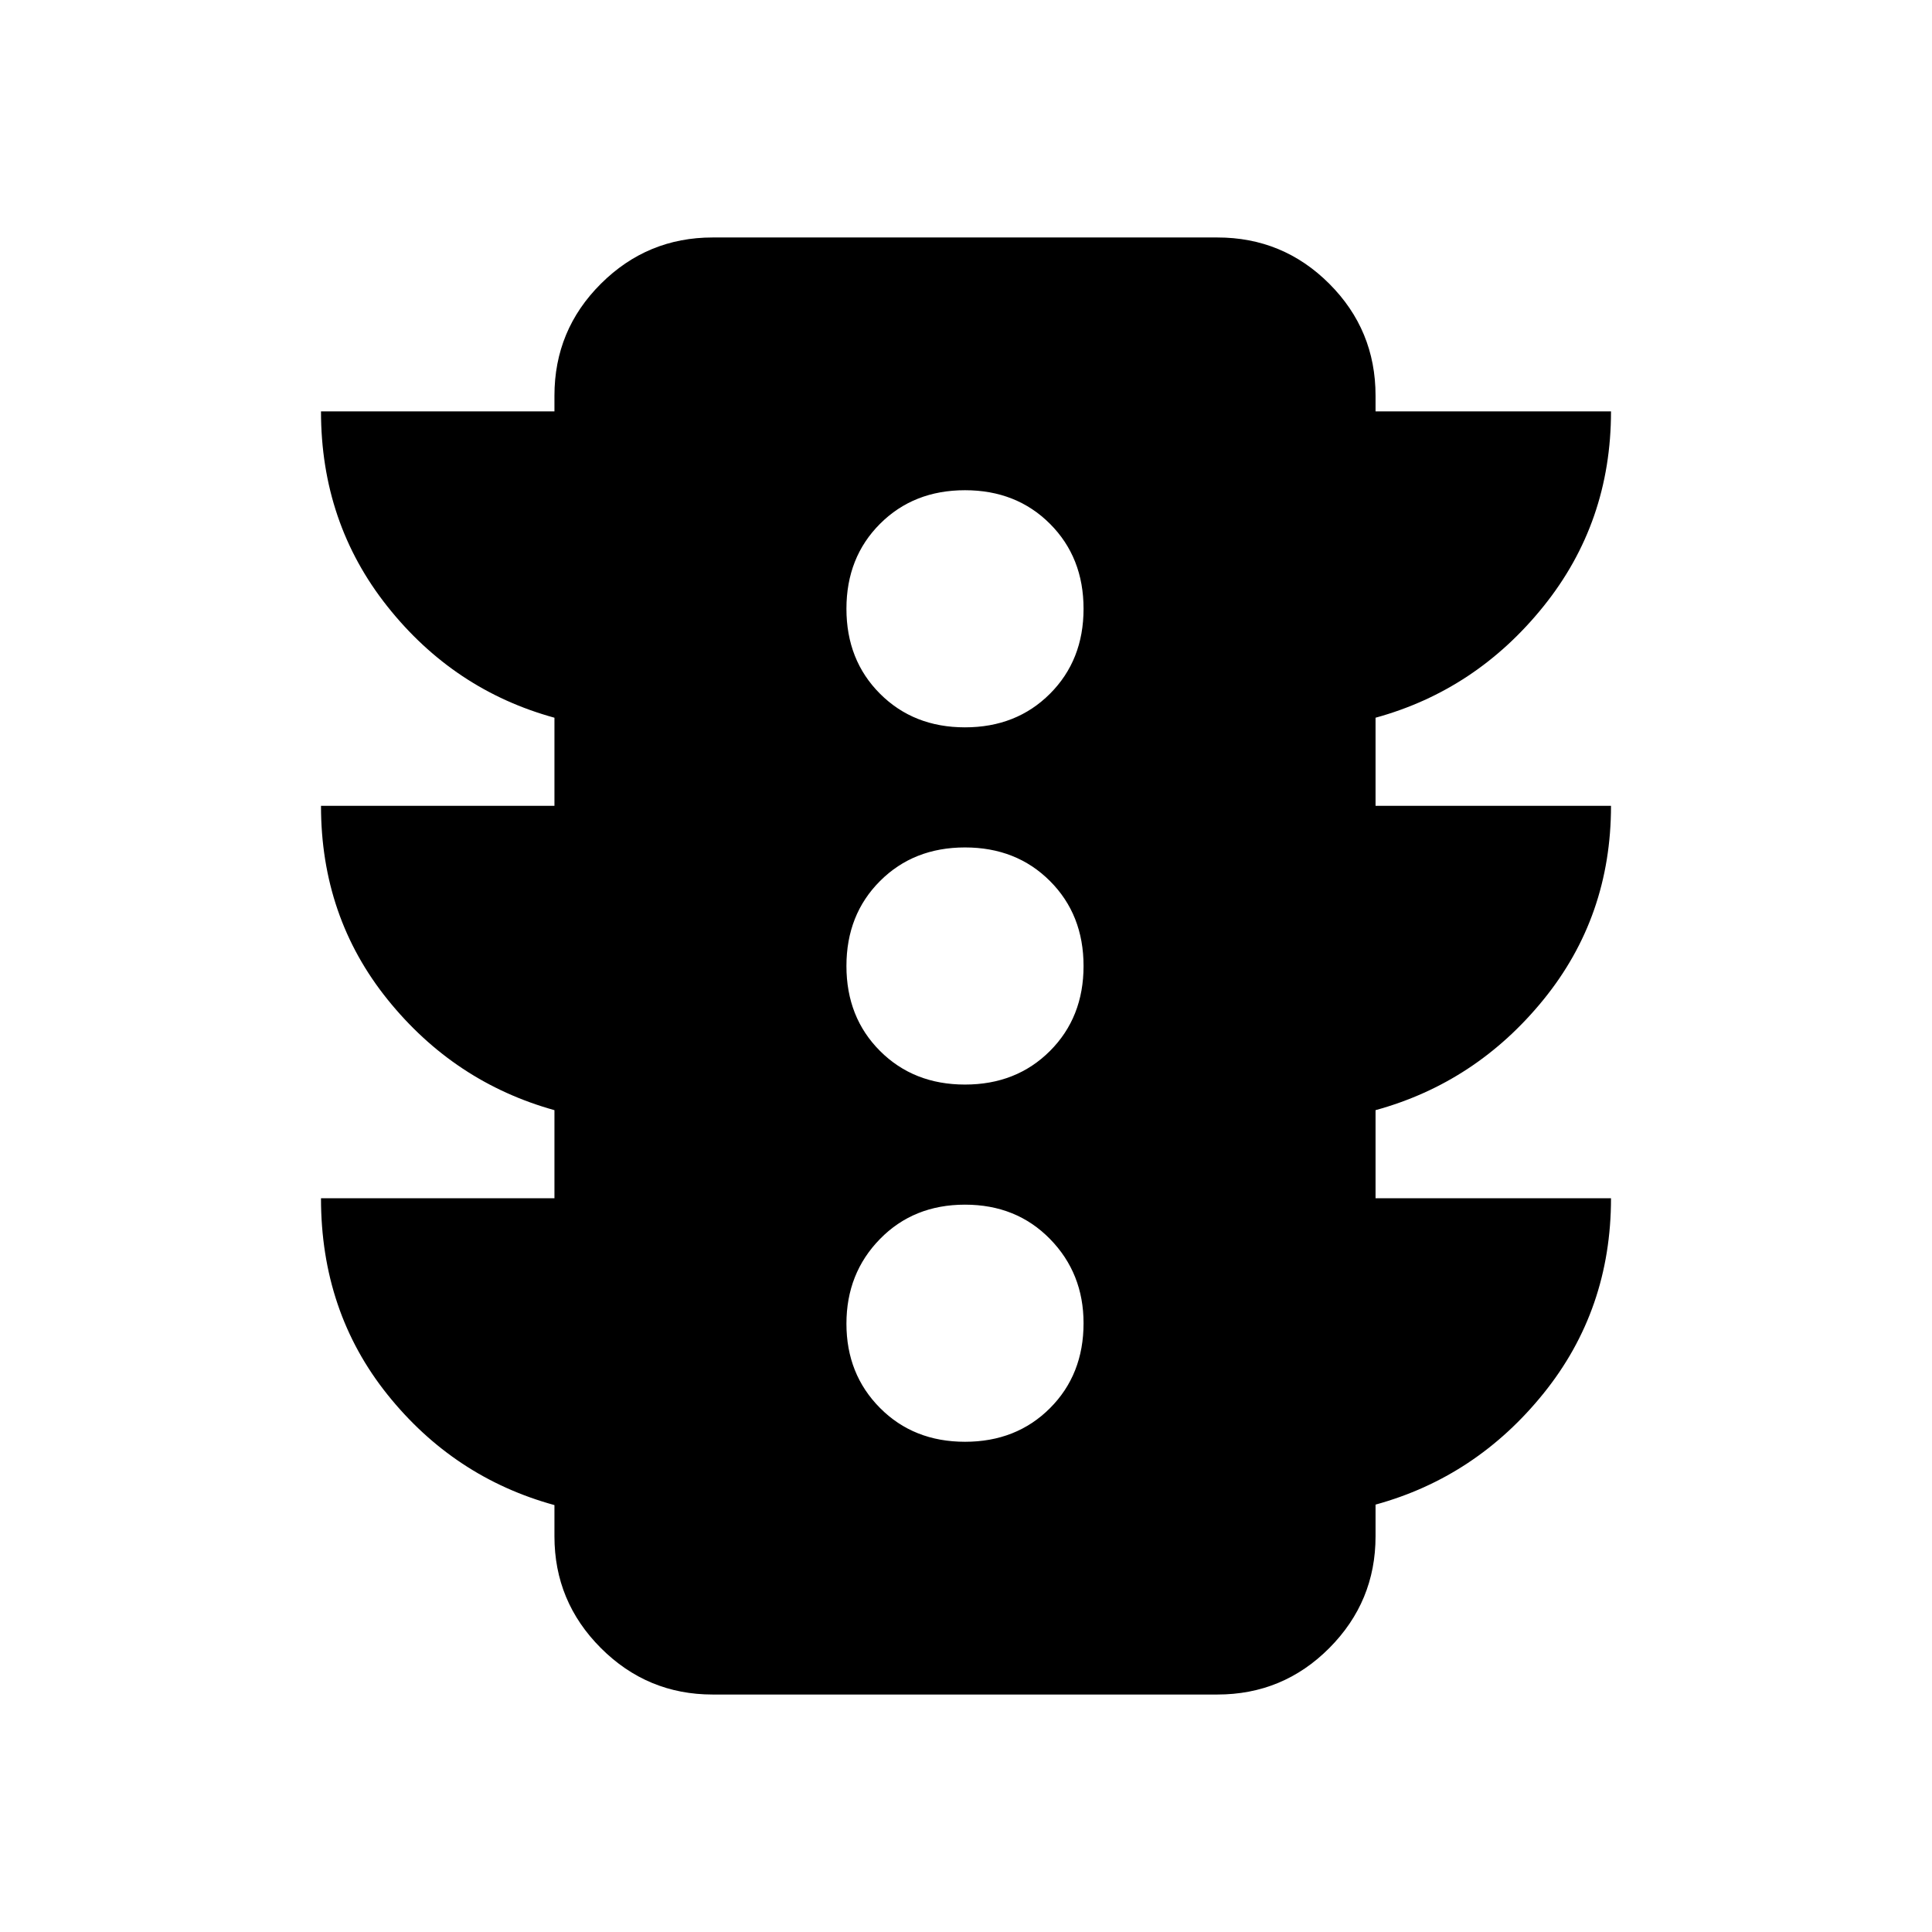 <svg xmlns="http://www.w3.org/2000/svg" height="24" viewBox="0 -960 960 960" width="24"><path d="M479.5-243.59q25.53 0 42.22-16.69 16.69-16.69 16.69-42.22 0-24.83-16.69-41.87t-42.22-17.04q-25.53 0-42.22 17.04-16.69 17.04-16.69 42.12t16.69 41.87q16.69 16.79 42.22 16.79Zm0-177.5q25.53 0 42.22-16.69 16.69-16.69 16.69-42.22 0-25.53-16.69-42.22-16.69-16.69-42.22-16.69-25.53 0-42.22 16.69-16.69 16.69-16.69 42.22 0 25.53 16.69 42.22 16.69 16.69 42.22 16.69Zm0-177.5q25.53 0 42.22-16.69 16.69-16.69 16.69-42.22 0-25.53-16.69-42.22-16.69-16.69-42.22-16.69-25.53 0-42.22 16.69-16.69 16.69-16.69 42.22 0 25.53 16.69 42.22 16.69 16.69 42.22 16.69Zm-204 234v-43.78q-49.78-13.86-82.89-54.94t-33.11-96.28h116v-43.78q-49.98-13.72-82.99-55.27-33.01-41.55-33.01-96.95h116v-7.82q0-32.61 23.08-55.6Q321.67-842 354.09-842h250.82q32.61 0 55.6 22.99 22.99 22.99 22.99 55.6v7.82h117q0 55.16-33.51 96.83t-83.49 55.39v43.78h117q0 55-33.51 96.25t-83.49 54.97v43.78h117q0 55.4-33.51 96.95-33.51 41.55-83.49 55.27v15.78q0 32.42-22.99 55.51Q637.52-118 604.91-118H354.09q-32.42 0-55.51-23.08-23.08-23.09-23.08-55.51v-15.54q-49.98-13.72-82.99-54.93-33.01-41.22-33.01-97.53h116Z"/></svg>